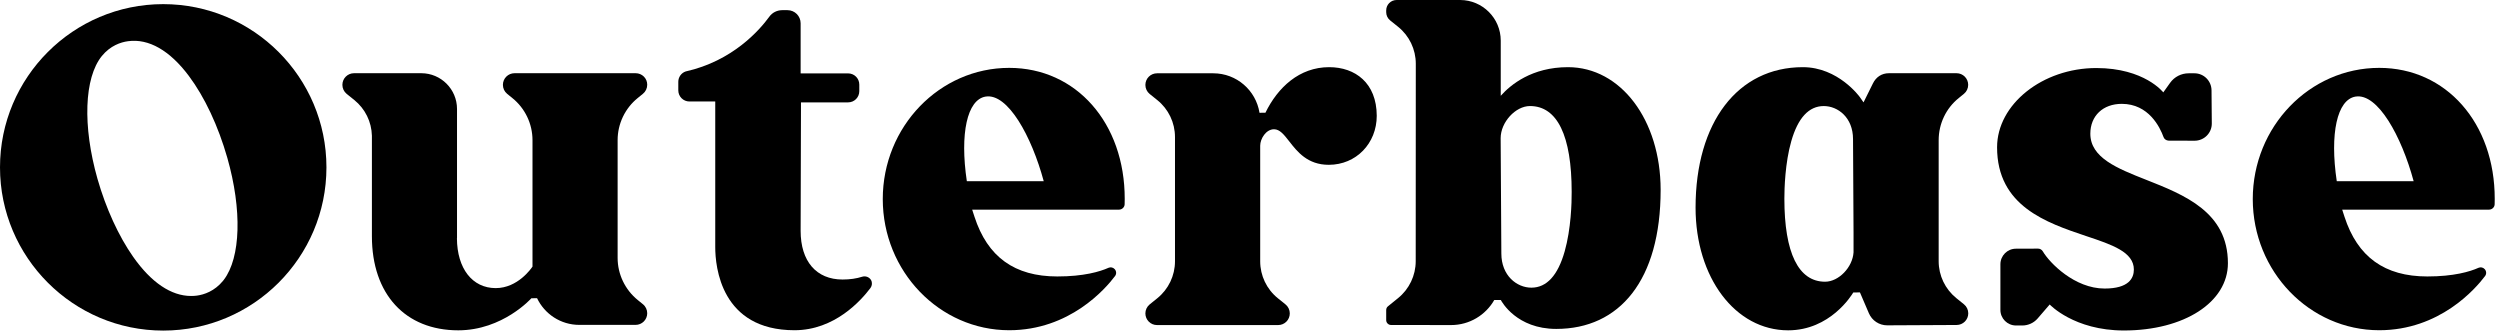 <svg width="242" height="32" viewBox="0 0 242 32" fill="none" xmlns="http://www.w3.org/2000/svg"><path fill-rule="evenodd" clip-rule="evenodd" d="M145.272 9.274C146.221 8.206 148.281 6.502 151.782 6.502C156.885 6.502 160.742 11.605 160.75 18.369C160.75 27.143 156.766 31.839 150.646 31.839C146.812 31.839 145.376 29.216 145.285 29.05C145.282 29.045 145.281 29.042 145.28 29.042H144.644C143.814 30.491 142.254 31.466 140.465 31.466L134.65 31.458C134.396 31.458 134.184 31.246 134.184 30.991V30.016C134.184 29.872 134.243 29.737 134.354 29.652L135.337 28.855C136.413 27.982 137.041 26.668 137.041 25.286L137.049 6.171C137.049 4.781 136.422 3.467 135.337 2.594L134.557 1.967C134.32 1.772 134.184 1.483 134.184 1.178V1.009C134.184 0.449 134.633 0 135.193 0H141.347C143.509 0.008 145.272 1.763 145.272 3.933V9.274ZM148.239 27.846C149.714 27.846 150.799 26.668 151.46 24.337C152.079 22.158 152.146 19.59 152.138 18.581C152.138 13.139 150.748 10.265 148.103 10.265C146.696 10.265 145.263 11.834 145.263 13.376L145.331 24.54C145.331 26.685 146.831 27.846 148.239 27.846Z" fill="currentColor"></path><path fill-rule="evenodd" clip-rule="evenodd" d="M15.8 0.4C7.087 0.4 0 7.484 0 16.2C0 24.908 7.087 32 15.8 32C24.513 32 31.6 24.916 31.6 16.2C31.6 7.484 24.513 0.4 15.8 0.4ZM21.673 27.076L21.594 27.178C20.768 28.19 19.756 28.522 19.053 28.616C18.868 28.641 18.684 28.65 18.49 28.65C16.574 28.65 14.639 27.348 12.899 24.874C11.483 22.858 10.252 20.171 9.434 17.305C7.984 12.195 8.151 7.535 9.856 5.426C10.683 4.414 11.694 4.082 12.397 3.989C14.393 3.716 16.433 4.881 18.279 7.347C19.809 9.389 21.128 12.203 22.008 15.29C23.441 20.324 23.3 24.933 21.673 27.076Z" fill="currentColor"></path><path d="M83.46 26.787C82.909 26.965 82.265 27.058 81.561 27.058C79.018 27.058 77.501 25.295 77.501 22.345C77.501 21.02 77.517 16.102 77.527 13.009L77.527 12.964C77.531 11.568 77.535 10.553 77.535 10.427V9.918C77.535 9.91 77.543 9.91 77.543 9.91H82.095C82.697 9.91 83.18 9.427 83.18 8.825V8.189C83.18 7.587 82.697 7.104 82.095 7.104H77.509C77.501 7.104 77.501 7.095 77.501 7.095V2.255C77.501 1.552 76.933 0.984 76.229 0.984H75.721C75.229 0.984 74.763 1.212 74.474 1.611C73.525 2.916 70.923 5.9 66.371 6.917C65.947 7.061 65.659 7.468 65.659 7.918V8.748C65.659 9.342 66.142 9.825 66.735 9.825H69.227C69.236 9.825 69.236 9.833 69.236 9.833V23.922C69.236 25.812 69.787 31.966 76.907 31.966C80.79 31.966 83.341 29.101 84.265 27.872C84.426 27.652 84.452 27.355 84.316 27.109C84.147 26.821 83.791 26.685 83.46 26.787Z" fill="currentColor"></path><path fill-rule="evenodd" clip-rule="evenodd" d="M85.452 19.268C85.452 12.266 90.945 6.57 97.692 6.57C104.177 6.57 108.882 11.91 108.873 19.259C108.873 19.429 108.873 19.607 108.865 19.776C108.856 20.064 108.61 20.294 108.314 20.294H94.106L94.327 20.972C95.59 24.871 98.209 26.761 102.346 26.761C104.906 26.761 106.474 26.295 107.305 25.922C107.517 25.829 107.754 25.888 107.907 26.058L107.915 26.066C108.076 26.261 108.085 26.532 107.932 26.727C107.017 27.948 103.541 31.966 97.692 31.966C90.945 31.966 85.452 26.27 85.452 19.268ZM95.403 9.35C93.623 9.647 92.903 12.927 93.589 17.538H101.032C99.862 13.198 97.556 8.994 95.403 9.35Z" fill="currentColor"></path><path d="M207.744 17.403L207.735 17.399C204.967 16.307 202.344 15.273 202.344 12.944C202.344 11.215 203.566 10.053 205.388 10.053C207.99 10.053 209.084 12.308 209.432 13.274C209.5 13.47 209.702 13.605 209.922 13.614C210.126 13.614 211.364 13.614 212.44 13.622C213.364 13.622 214.11 12.868 214.102 11.952L214.076 8.74C214.068 7.833 213.33 7.095 212.424 7.095H211.864C211.152 7.095 210.482 7.434 210.066 8.019L209.406 8.943C209.406 8.943 207.592 6.586 202.922 6.586C197.716 6.586 193.317 10.096 193.317 14.258C193.317 19.952 198.096 21.559 201.95 22.855L201.972 22.862C204.438 23.684 206.558 24.396 206.558 26.091C206.558 26.931 206.066 27.931 203.726 27.931C200.828 27.931 198.403 25.456 197.742 24.328C197.648 24.167 197.47 24.066 197.284 24.066L195.139 24.074C194.309 24.074 193.639 24.752 193.639 25.583V29.999C193.639 30.83 194.309 31.5 195.139 31.508H195.75C196.326 31.508 196.869 31.262 197.242 30.83L198.411 29.474C198.411 29.474 200.76 31.991 205.592 31.991C211.432 31.991 215.662 29.253 215.662 25.481C215.662 20.531 211.458 18.869 207.744 17.403Z" fill="currentColor"></path><path d="M49.808 7.087H61.532C62.151 7.087 62.659 7.587 62.651 8.206C62.651 8.545 62.498 8.867 62.235 9.079L61.735 9.486C60.506 10.477 59.786 11.978 59.786 13.563V24.965C59.786 26.549 60.506 28.05 61.744 29.05L62.235 29.449C62.498 29.66 62.651 29.983 62.651 30.322C62.651 30.949 62.142 31.449 61.523 31.449H56.081C54.267 31.449 52.716 30.39 51.987 28.864L51.436 28.872C51.436 28.872 48.673 31.975 44.358 31.975C39.238 31.975 36 28.482 36 22.871V13.139C35.966 11.791 35.347 10.528 34.296 9.681L33.558 9.087C33.296 8.875 33.143 8.553 33.143 8.214C33.143 7.587 33.652 7.087 34.27 7.087H40.781C42.688 7.087 44.239 8.638 44.239 10.545V23.023C44.239 23.027 44.239 23.03 44.238 23.033C44.238 23.037 44.237 23.04 44.236 23.044L44.235 23.049C44.233 23.057 44.231 23.066 44.231 23.074C44.248 25.998 45.723 27.889 47.986 27.889C50.122 27.889 51.436 25.973 51.546 25.804V13.572C51.546 11.986 50.826 10.477 49.588 9.486L49.096 9.087C48.834 8.875 48.681 8.553 48.681 8.214C48.681 7.587 49.19 7.087 49.808 7.087Z" fill="currentColor"></path><path d="M128.658 6.502C125.776 6.502 123.682 8.469 122.495 10.91L121.927 10.918L121.919 10.91C121.571 8.748 119.706 7.095 117.443 7.095H112.001C111.382 7.095 110.873 7.595 110.873 8.223C110.873 8.562 111.026 8.884 111.289 9.096L112.026 9.689C113.111 10.562 113.739 11.876 113.739 13.266V25.295C113.739 26.677 113.111 27.991 112.035 28.864L111.289 29.466C111.026 29.678 110.873 30 110.873 30.339C110.873 30.958 111.374 31.466 112.001 31.466H123.724C124.343 31.466 124.852 30.966 124.852 30.339C124.852 30 124.699 29.678 124.436 29.466L123.699 28.872C122.614 27.999 121.987 26.685 121.987 25.295V14.106C121.987 13.436 122.546 12.512 123.326 12.512C123.886 12.512 124.3 13.044 124.803 13.69C125.58 14.686 126.567 15.954 128.624 15.954C131.286 15.954 133.269 13.868 133.269 11.207C133.261 8.028 131.184 6.502 128.658 6.502Z" fill="currentColor"></path><path fill-rule="evenodd" clip-rule="evenodd" d="M230.31 6.57C223.562 6.57 218.068 12.266 218.068 19.268C218.068 26.27 223.562 31.966 230.31 31.966C236.158 31.966 239.634 27.948 240.55 26.727C240.702 26.532 240.694 26.261 240.532 26.066L240.524 26.058C240.372 25.888 240.134 25.829 239.922 25.922C239.092 26.295 237.524 26.761 234.964 26.761C230.826 26.761 228.208 24.871 226.944 20.972L226.724 20.294H240.93C241.228 20.294 241.474 20.064 241.482 19.776C241.49 19.607 241.49 19.429 241.49 19.259C241.498 11.91 236.786 6.57 230.31 6.57ZM226.198 17.538C225.512 12.927 226.232 9.647 228.012 9.35C230.166 8.994 232.47 13.198 233.64 17.538H226.198Z" fill="currentColor"></path><path fill-rule="evenodd" clip-rule="evenodd" d="M190.104 9.087L189.613 9.486C188.375 10.478 187.663 11.978 187.663 13.572V25.287C187.663 26.677 188.29 27.982 189.367 28.855L190.113 29.457C190.376 29.669 190.528 29.991 190.528 30.33C190.528 30.958 190.02 31.458 189.401 31.458L182.679 31.492C181.907 31.492 181.212 31.034 180.907 30.322L180.042 28.304L179.398 28.313C179.397 28.314 179.394 28.319 179.389 28.327C179.237 28.576 177.161 31.975 173.091 31.975C167.98 31.975 164.131 26.872 164.131 20.099C164.131 11.842 168.209 6.502 174.515 6.502C177.948 6.502 180.017 9.376 180.034 9.401L180.39 9.91L181.297 8.079C181.594 7.468 182.136 7.087 182.857 7.087H189.392C190.02 7.087 190.52 7.595 190.52 8.214C190.52 8.553 190.367 8.875 190.104 9.087ZM172.727 19.226C172.727 24.49 174.092 27.27 176.668 27.27C177.991 27.27 179.33 25.871 179.423 24.43V22.54L179.373 13.461C179.373 11.385 177.915 10.266 176.541 10.266C175.1 10.266 174.041 11.41 173.396 13.665C172.795 15.767 172.727 18.251 172.727 19.226Z" fill="currentColor"></path></svg>